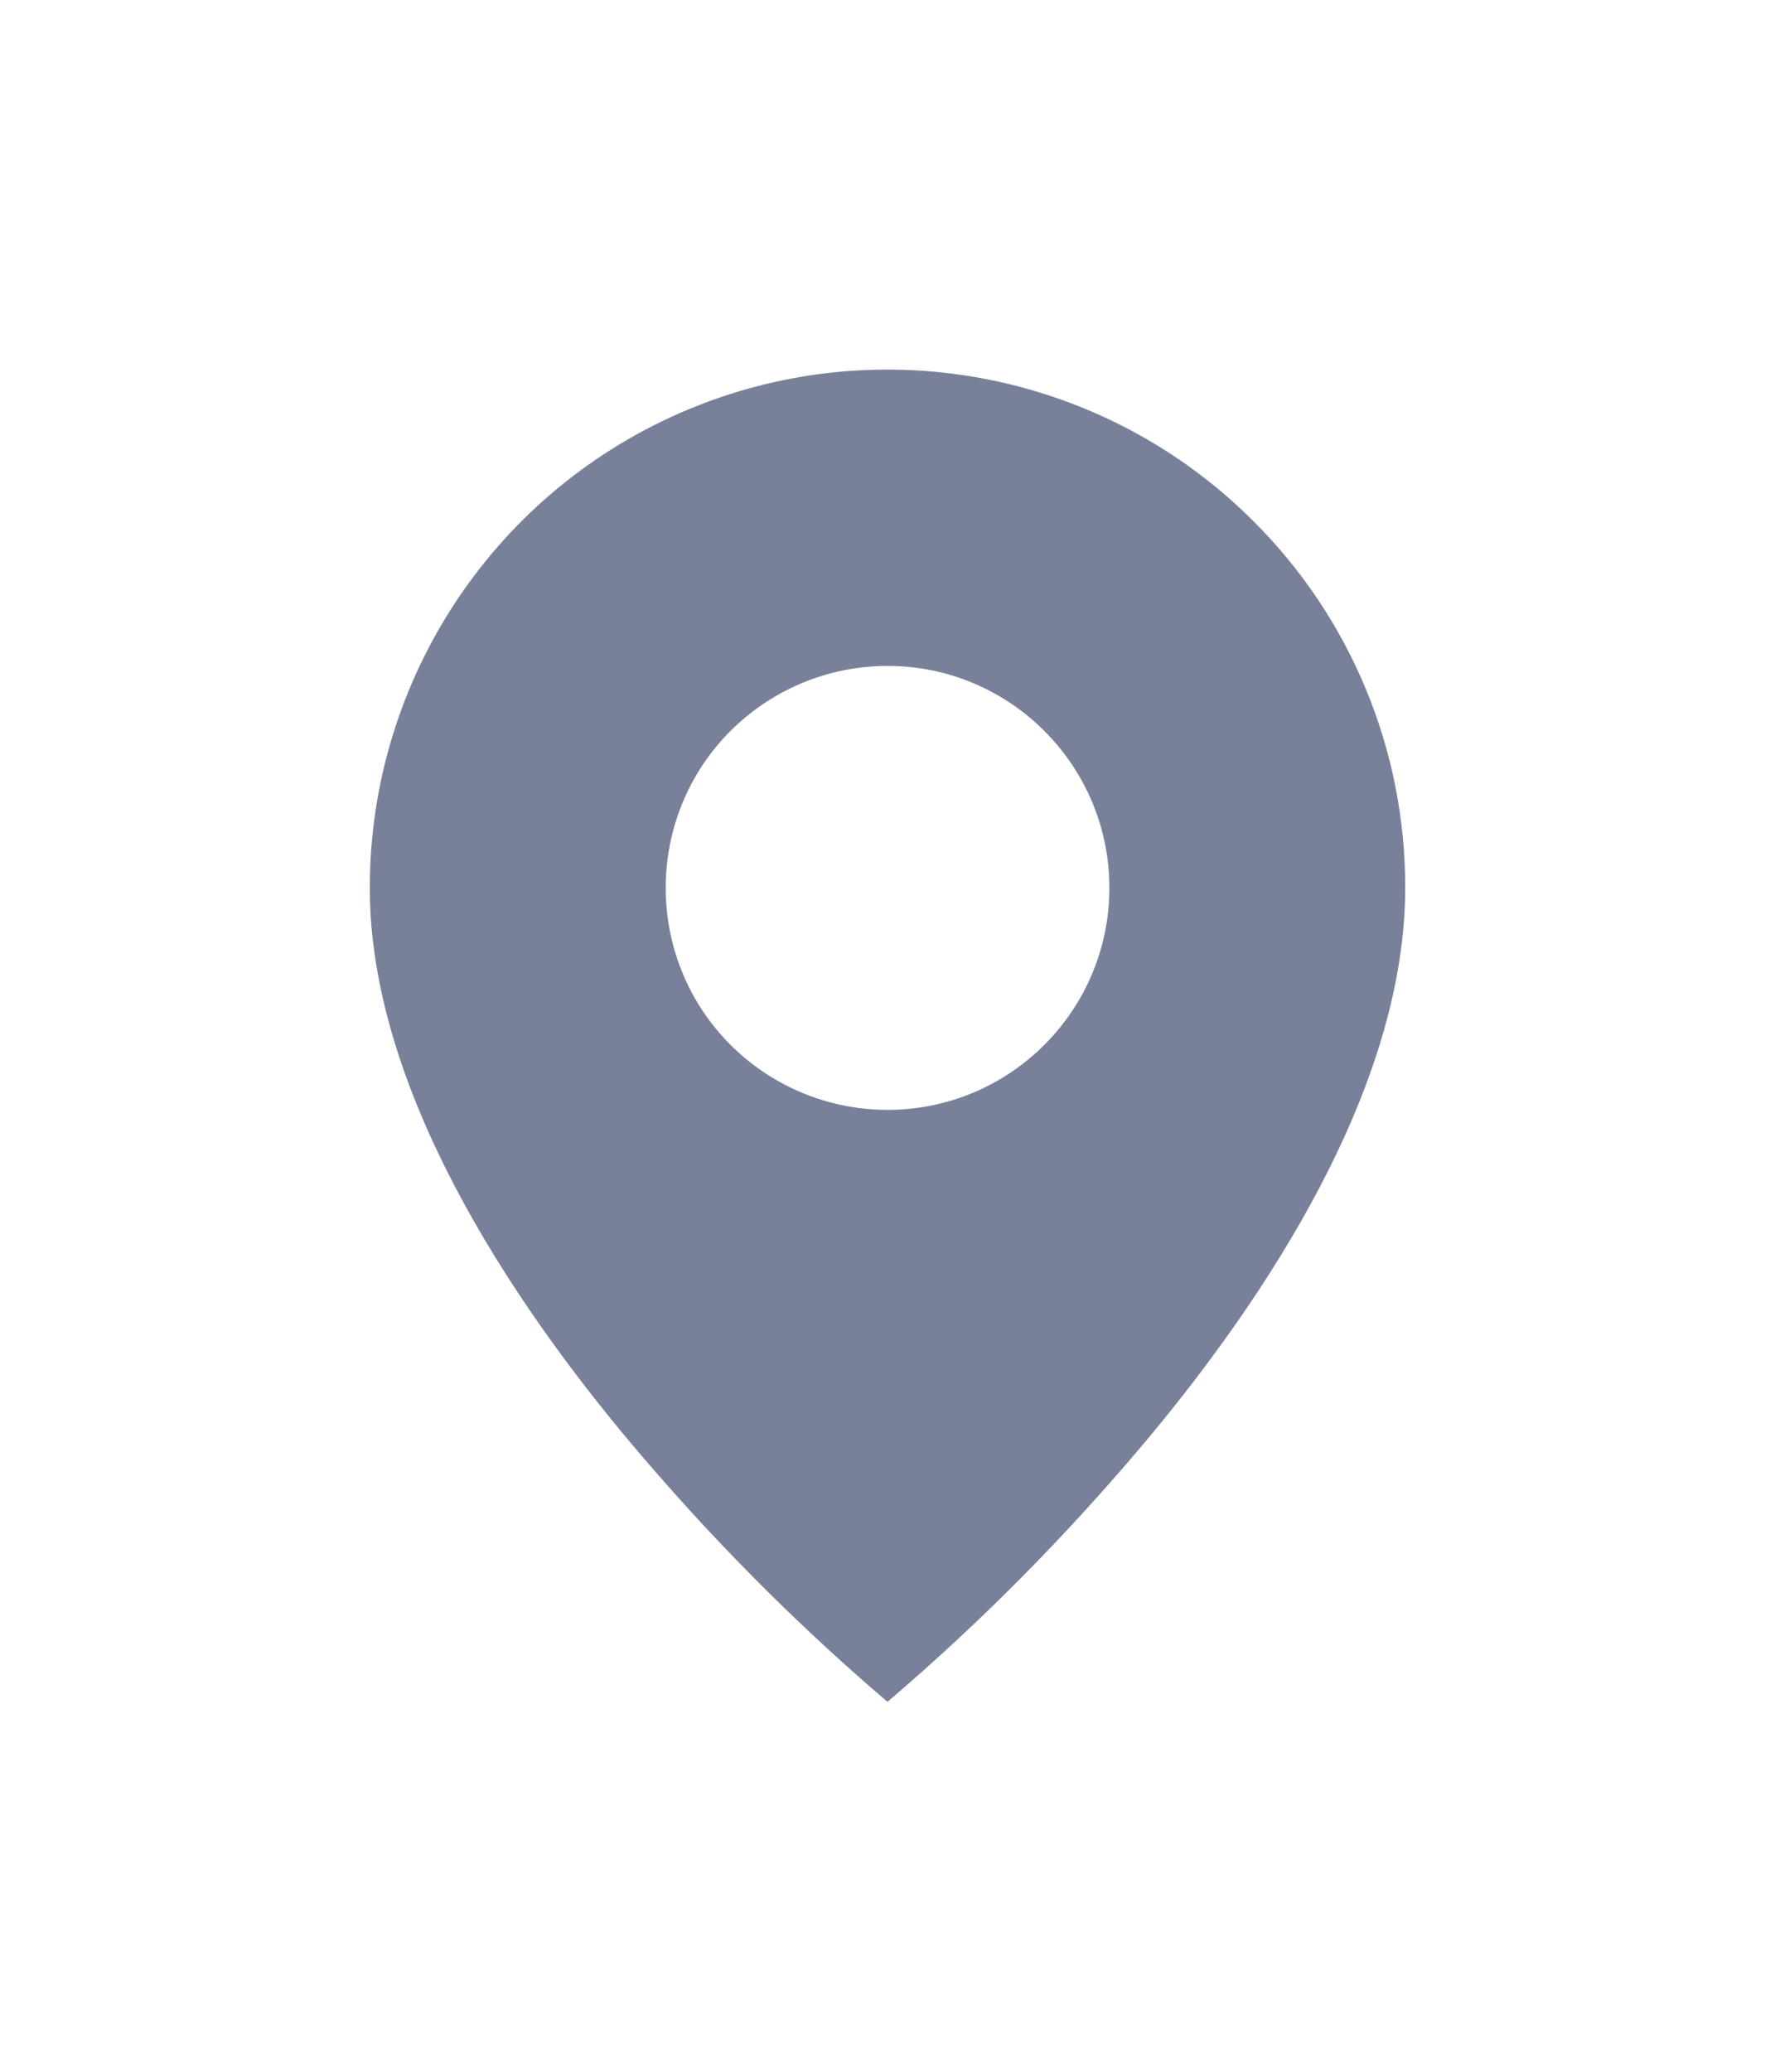 <svg width="6" height="7" viewBox="0 0 6 7" fill="none" xmlns="http://www.w3.org/2000/svg">
<path d="M3 5.75C2.684 5.481 2.392 5.185 2.125 4.867C1.725 4.389 1.25 3.678 1.25 3C1.25 2.292 1.676 1.653 2.33 1.382C2.984 1.111 3.738 1.261 4.238 1.762C4.567 2.09 4.751 2.536 4.75 3C4.75 3.678 4.275 4.389 3.875 4.867C3.608 5.185 3.316 5.481 3 5.75ZM3 2.25C2.732 2.25 2.484 2.393 2.35 2.625C2.217 2.857 2.217 3.143 2.35 3.375C2.484 3.607 2.732 3.75 3 3.75C3.414 3.75 3.75 3.414 3.75 3C3.75 2.586 3.414 2.25 3 2.25Z" fill="#79819A"/>
</svg>
